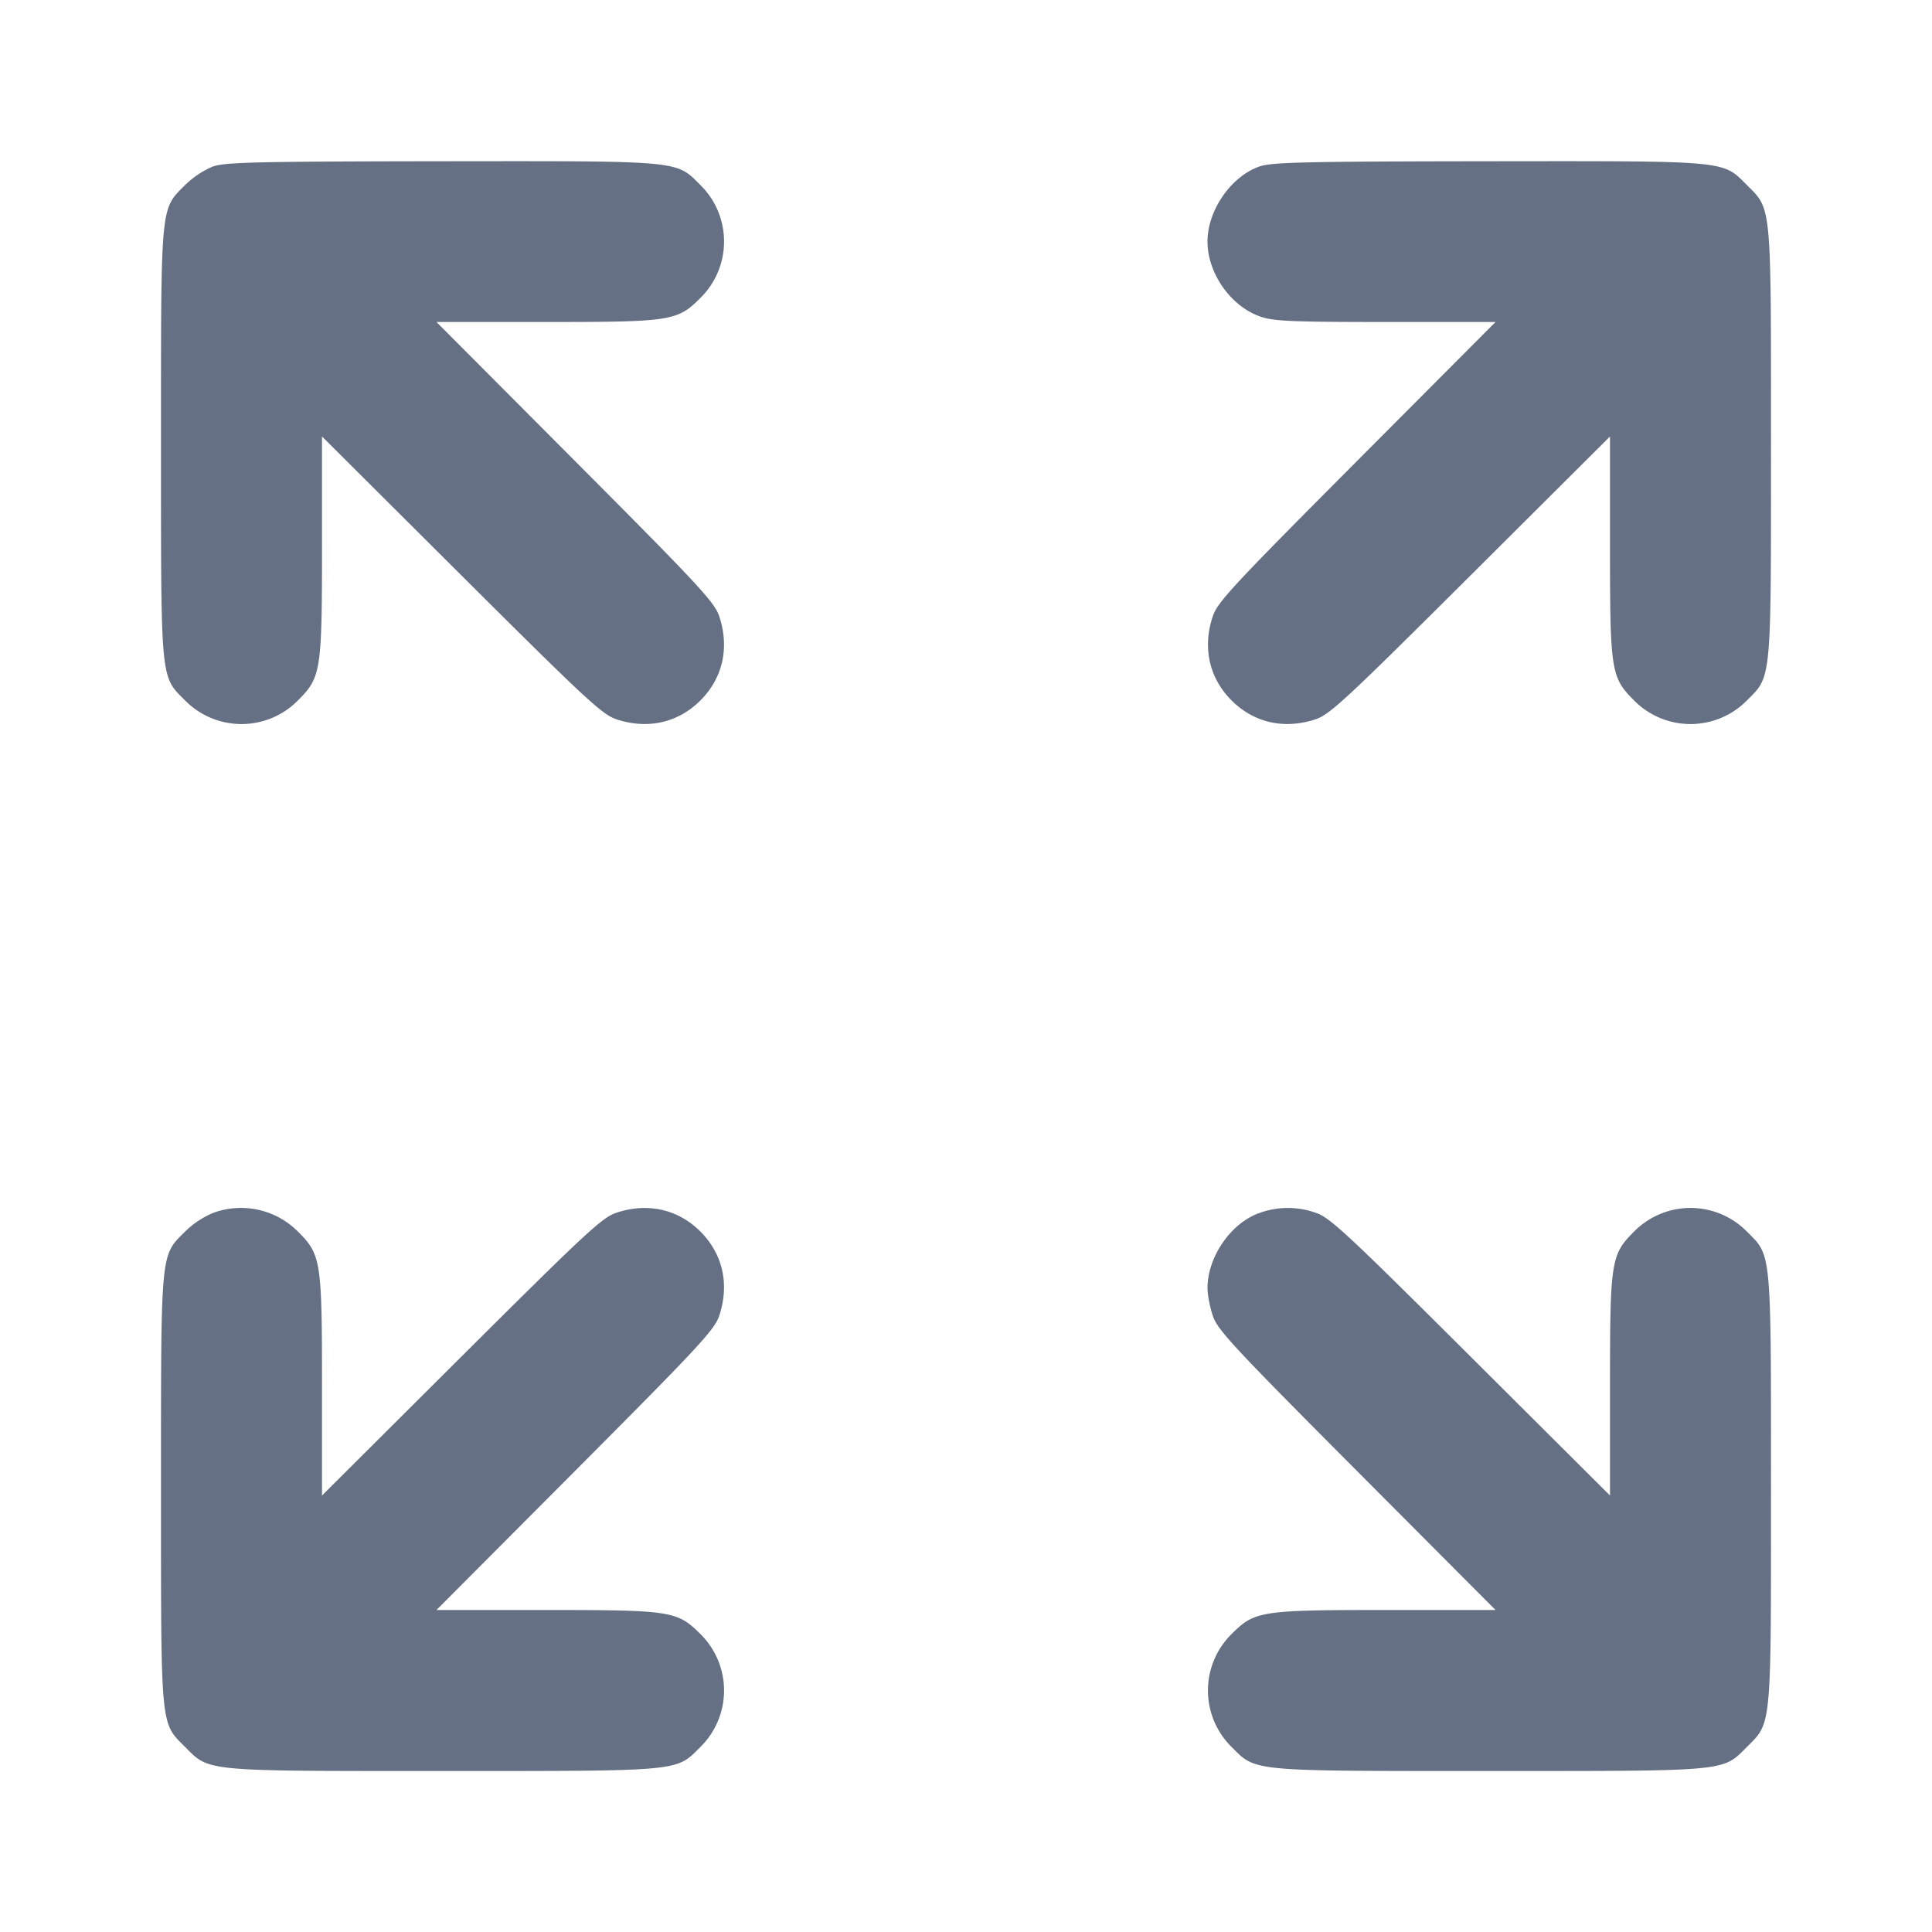 <svg width="24" height="24" fill="none" xmlns="http://www.w3.org/2000/svg"><path d="M2.643 2.069a1.118 1.118 0 0 0-.343.229c-.309.309-.3.215-.3 3.202 0 2.986-.009 2.894.299 3.201a.984.984 0 0 0 1.402 0C3.988 8.414 4 8.339 4 6.784V5.422l1.73 1.724c1.551 1.545 1.75 1.73 1.927 1.789.389.129.766.044 1.044-.234s.363-.655.234-1.044c-.059-.177-.244-.376-1.789-1.927L5.422 4h1.362c1.555 0 1.63-.012 1.917-.299a.984.984 0 0 0 0-1.402c-.308-.308-.213-.299-3.218-.296-2.304.003-2.687.012-2.84.066m13 0C15.291 2.193 15 2.614 15 3c0 .396.291.808.66.934.166.056.393.066 1.556.066h1.362l-1.724 1.73c-1.545 1.551-1.73 1.75-1.789 1.927-.129.389-.044.766.234 1.044s.655.363 1.044.234c.177-.059.376-.244 1.927-1.789L20 5.422v1.362c0 1.555.012 1.63.299 1.917a.984.984 0 0 0 1.402 0c.308-.307.299-.215.299-3.201s.009-2.894-.299-3.201c-.308-.308-.213-.299-3.218-.296-2.304.003-2.687.012-2.84.066m-13 13a1.118 1.118 0 0 0-.343.229c-.309.309-.3.215-.3 3.202 0 2.986-.009 2.894.299 3.201.307.308.215.299 3.201.299s2.894.009 3.201-.299a.984.984 0 0 0 0-1.402C8.414 20.012 8.339 20 6.784 20H5.422l1.724-1.73c1.545-1.551 1.73-1.75 1.789-1.927.129-.389.044-.766-.234-1.044s-.655-.363-1.044-.234c-.177.059-.376.244-1.927 1.789L4 18.578v-1.362c0-1.555-.012-1.63-.299-1.917a.998.998 0 0 0-1.058-.23m13 0c-.352.124-.643.545-.643.931 0 .08.029.234.065.343.059.177.244.376 1.789 1.927L18.578 20h-1.362c-1.555 0-1.63.012-1.917.299a.984.984 0 0 0 0 1.402c.307.308.215.299 3.201.299s2.894.009 3.201-.299c.308-.307.299-.215.299-3.201s.009-2.894-.299-3.201a.984.984 0 0 0-1.402 0c-.287.287-.299.362-.299 1.917v1.362l-1.73-1.724c-1.551-1.545-1.75-1.73-1.927-1.789a1.032 1.032 0 0 0-.7.004" fill="#667085" fill-rule="evenodd"/></svg>